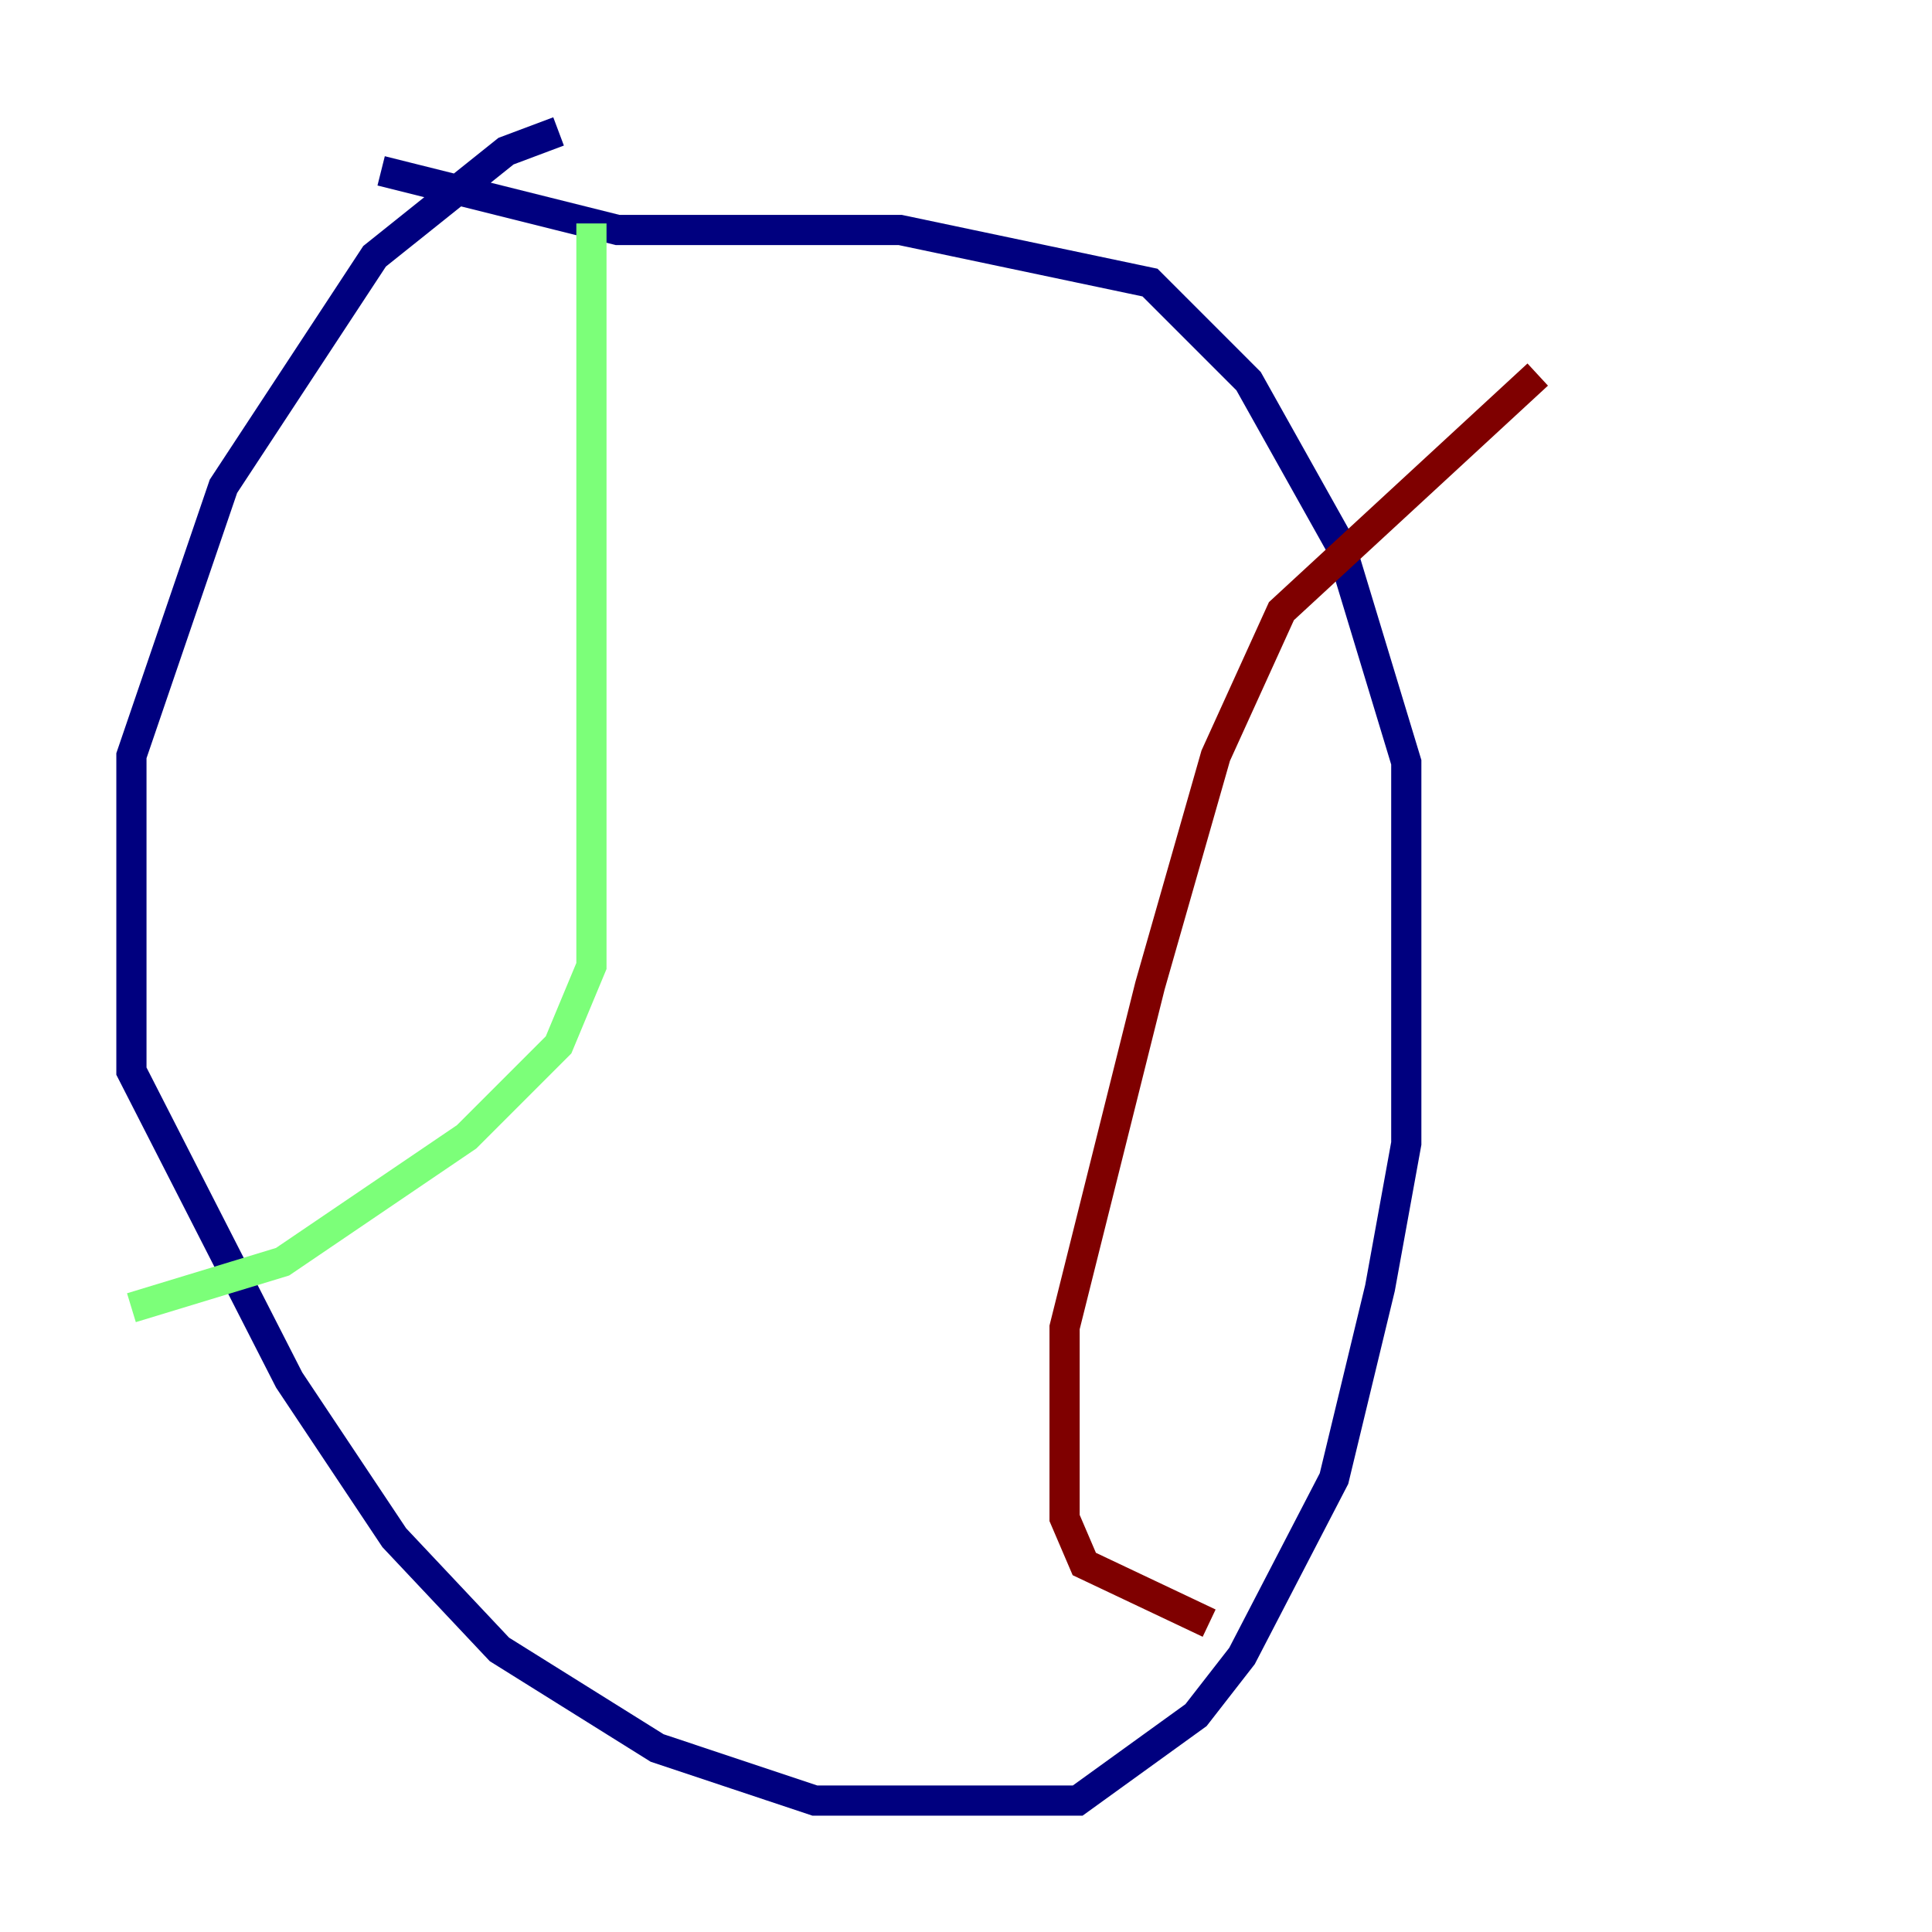 <?xml version="1.0" encoding="utf-8" ?>
<svg baseProfile="tiny" height="128" version="1.2" viewBox="0,0,128,128" width="128" xmlns="http://www.w3.org/2000/svg" xmlns:ev="http://www.w3.org/2001/xml-events" xmlns:xlink="http://www.w3.org/1999/xlink"><defs /><polyline fill="none" points="37.007,8.707 33.524,10.014 24.816,16.98 14.803,32.218 8.707,50.068 8.707,70.966 19.157,91.429 26.122,101.878 33.088,109.279 43.537,115.809 53.986,119.293 71.401,119.293 79.238,113.633 82.286,109.714 88.381,97.959 91.429,85.333 93.17,75.755 93.17,50.503 88.816,36.136 82.721,25.252 76.191,18.721 59.646,15.238 40.925,15.238 25.252,11.32" stroke="#00007f" stroke-width="2" /><polyline fill="none" points="39.184,14.803 39.184,64.0 37.007,69.225 30.912,75.32 18.721,83.592 8.707,86.639" stroke="#7cff79" stroke-width="2" /><polyline fill="none" points="101.878,24.816 84.898,40.49 80.544,50.068 76.191,65.306 70.531,87.946 70.531,100.571 71.837,103.619 80.109,107.537" stroke="#7f0000" stroke-width="2" /></svg>